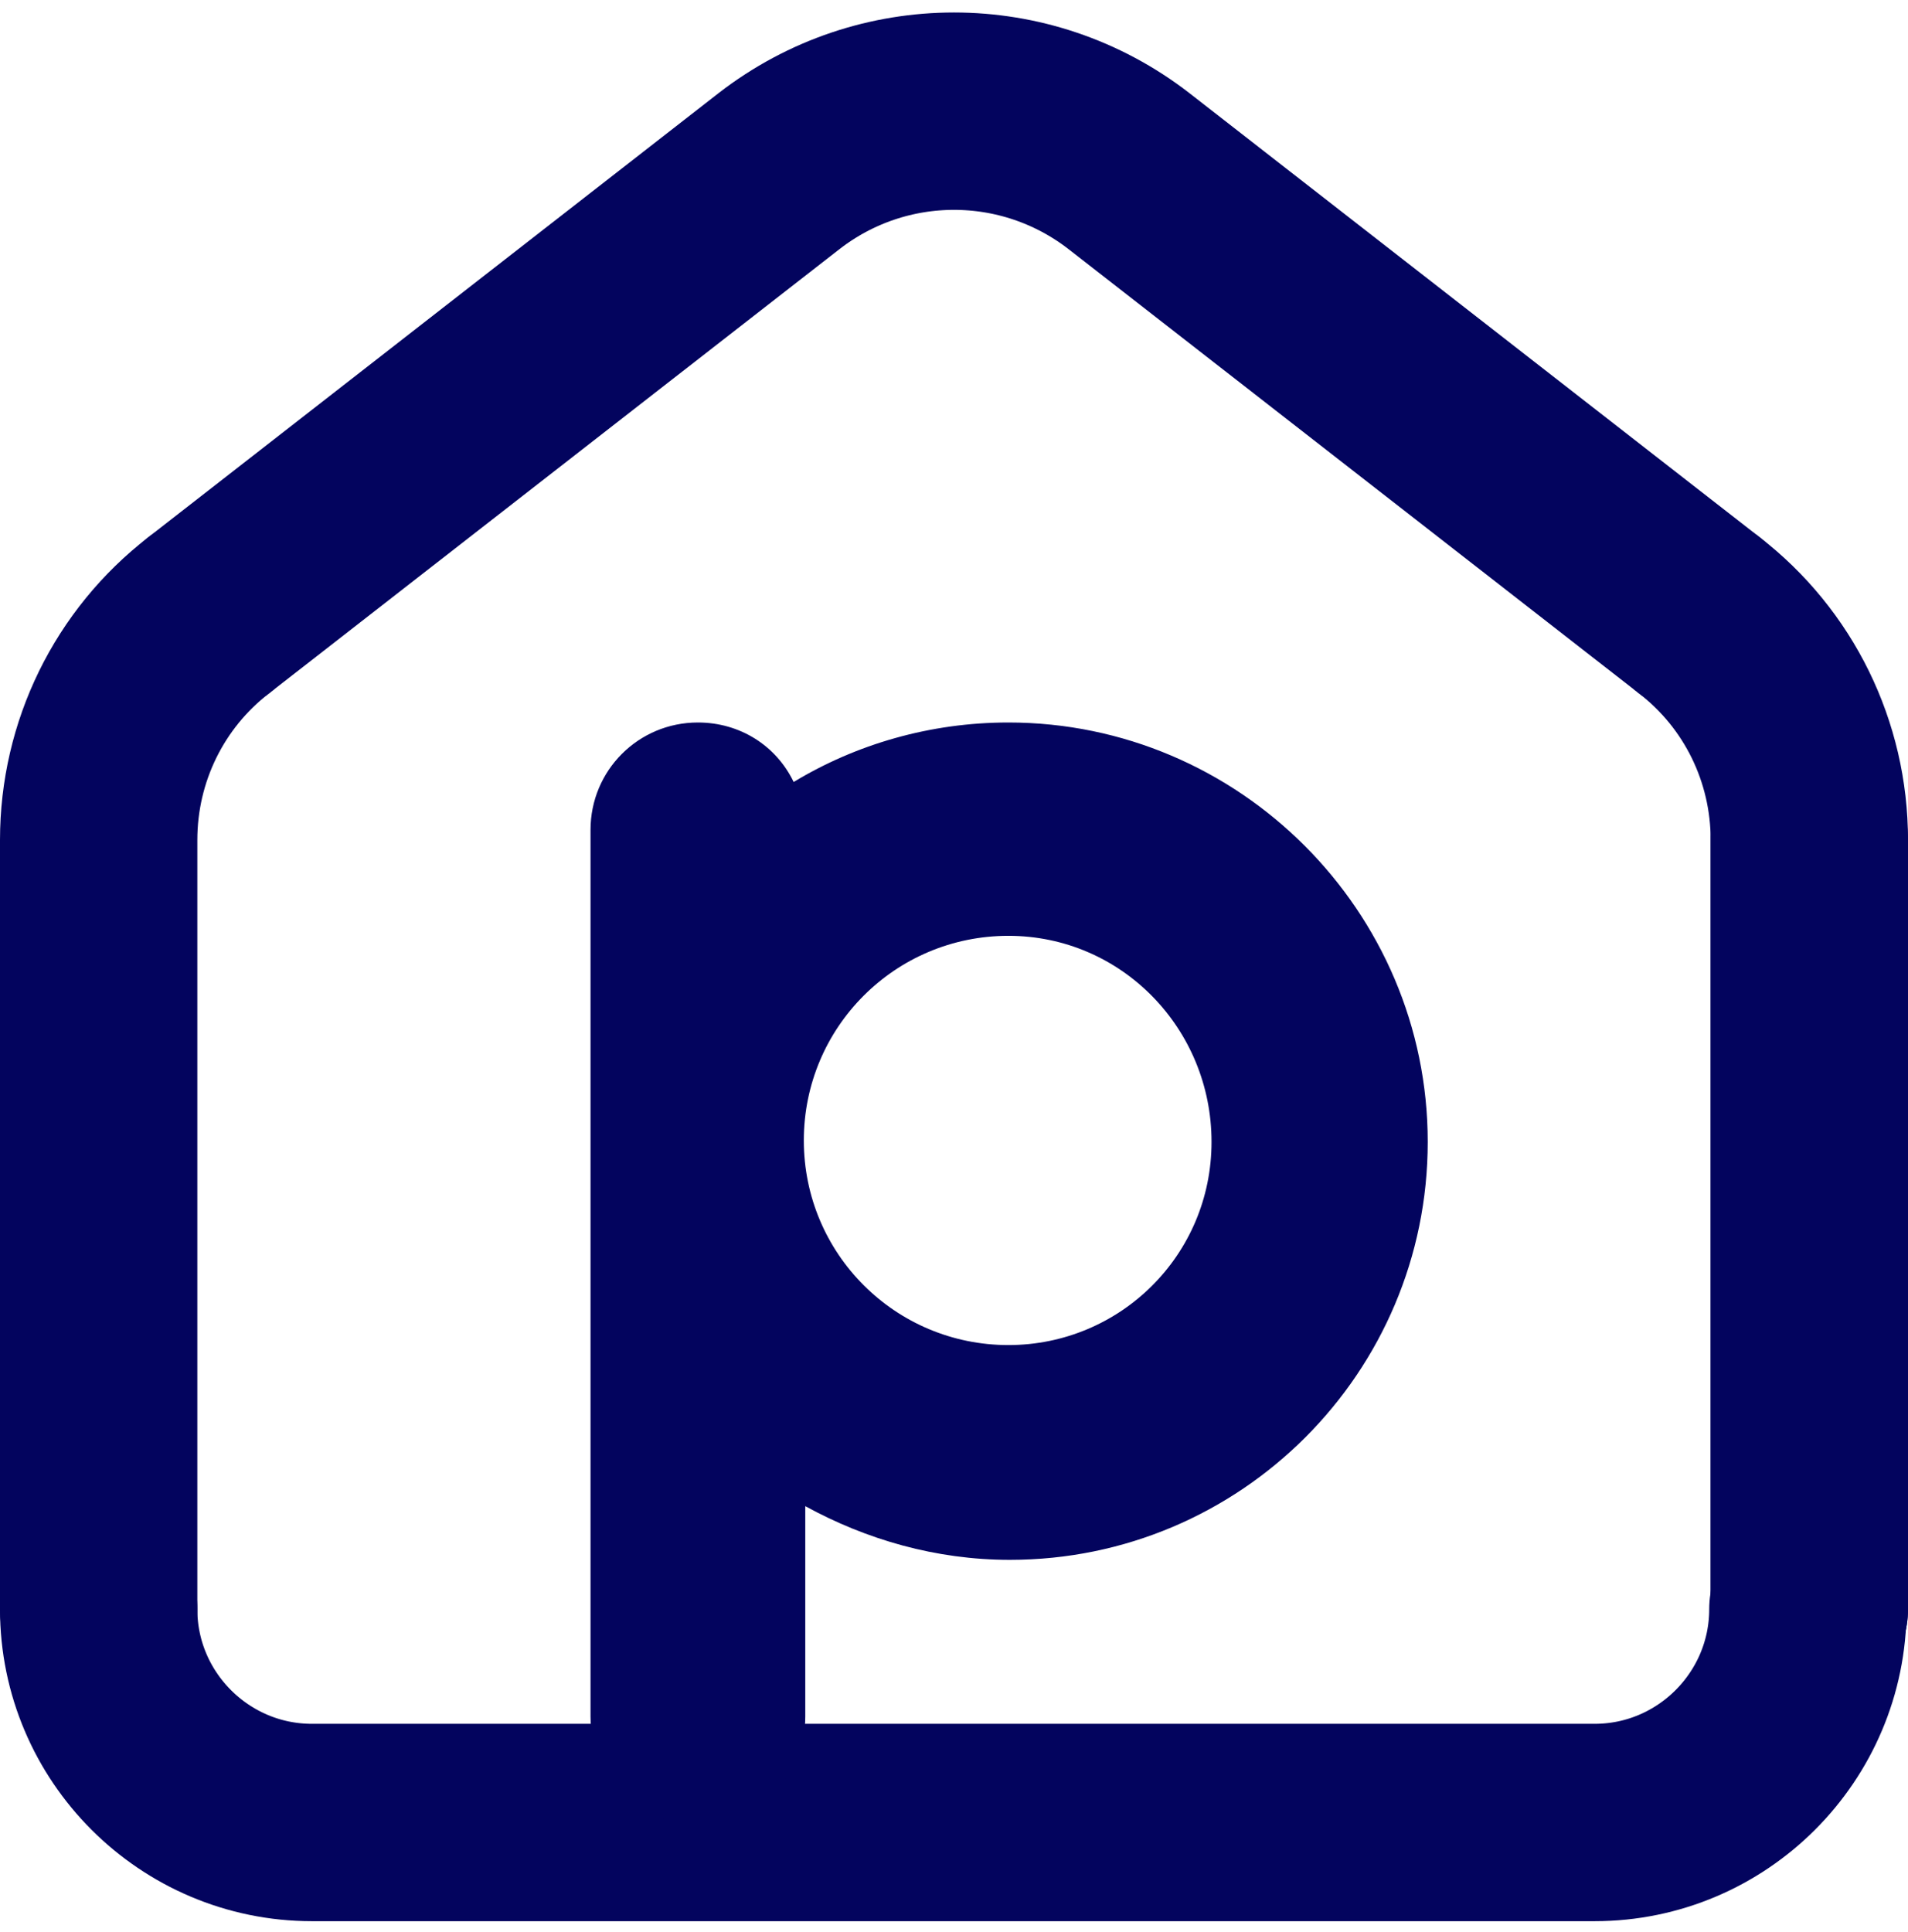 <svg width="80" height="81" viewBox="0 0 80 81" fill="none" xmlns="http://www.w3.org/2000/svg">
<g clip-path="url(#clip0)">
<path d="M75.863 67.459V35.216C75.863 31.505 74.159 28.037 71.239 25.786" stroke="#03045E" stroke-width="8.274" stroke-linecap="round" stroke-linejoin="round"/>
<path d="M71.239 25.786L47.331 7.17C43.011 3.824 36.988 3.824 32.669 7.17L8.76 25.786" stroke="#03045E" stroke-width="8.274" stroke-linecap="round" stroke-linejoin="round"/>
<path d="M8.76 25.786C5.84 28.037 4.137 31.505 4.137 35.216V67.459" stroke="#03045E" stroke-width="8.274" stroke-linecap="round" stroke-linejoin="round"/>
<path d="M4.137 67.459C4.137 72.387 8.152 76.402 13.08 76.402H66.859C71.787 76.402 75.802 72.387 75.802 67.459" stroke="#03045E" stroke-width="8.274" stroke-linecap="round" stroke-linejoin="round"/>
<path d="M75.863 67.459V35.216" stroke="#03045E" stroke-width="8.274" stroke-linecap="round" stroke-linejoin="round"/>
<path d="M42.281 30.288C38.996 30.288 35.893 31.201 33.277 32.782C32.547 31.262 31.026 30.288 29.262 30.288C26.768 30.288 24.76 32.296 24.76 34.79V71.961C24.76 74.456 26.768 76.463 29.262 76.463C31.756 76.463 33.764 74.456 33.764 71.961V63.14C36.319 64.539 39.239 65.391 42.342 65.391C52.015 65.391 59.863 57.543 59.863 47.87C59.863 38.197 51.954 30.288 42.281 30.288ZM42.281 56.387C37.536 56.387 33.703 52.554 33.703 47.809C33.703 43.064 37.536 39.231 42.281 39.231C47.026 39.231 50.798 43.125 50.798 47.87C50.798 52.615 46.966 56.387 42.281 56.387Z" fill="#03045E"/>
</g>
<defs>
<clipPath id="clip0">
<rect width="80" height="80.061" fill="white" transform="translate(0 0.539)"/>
</clipPath>
</defs>
</svg>
